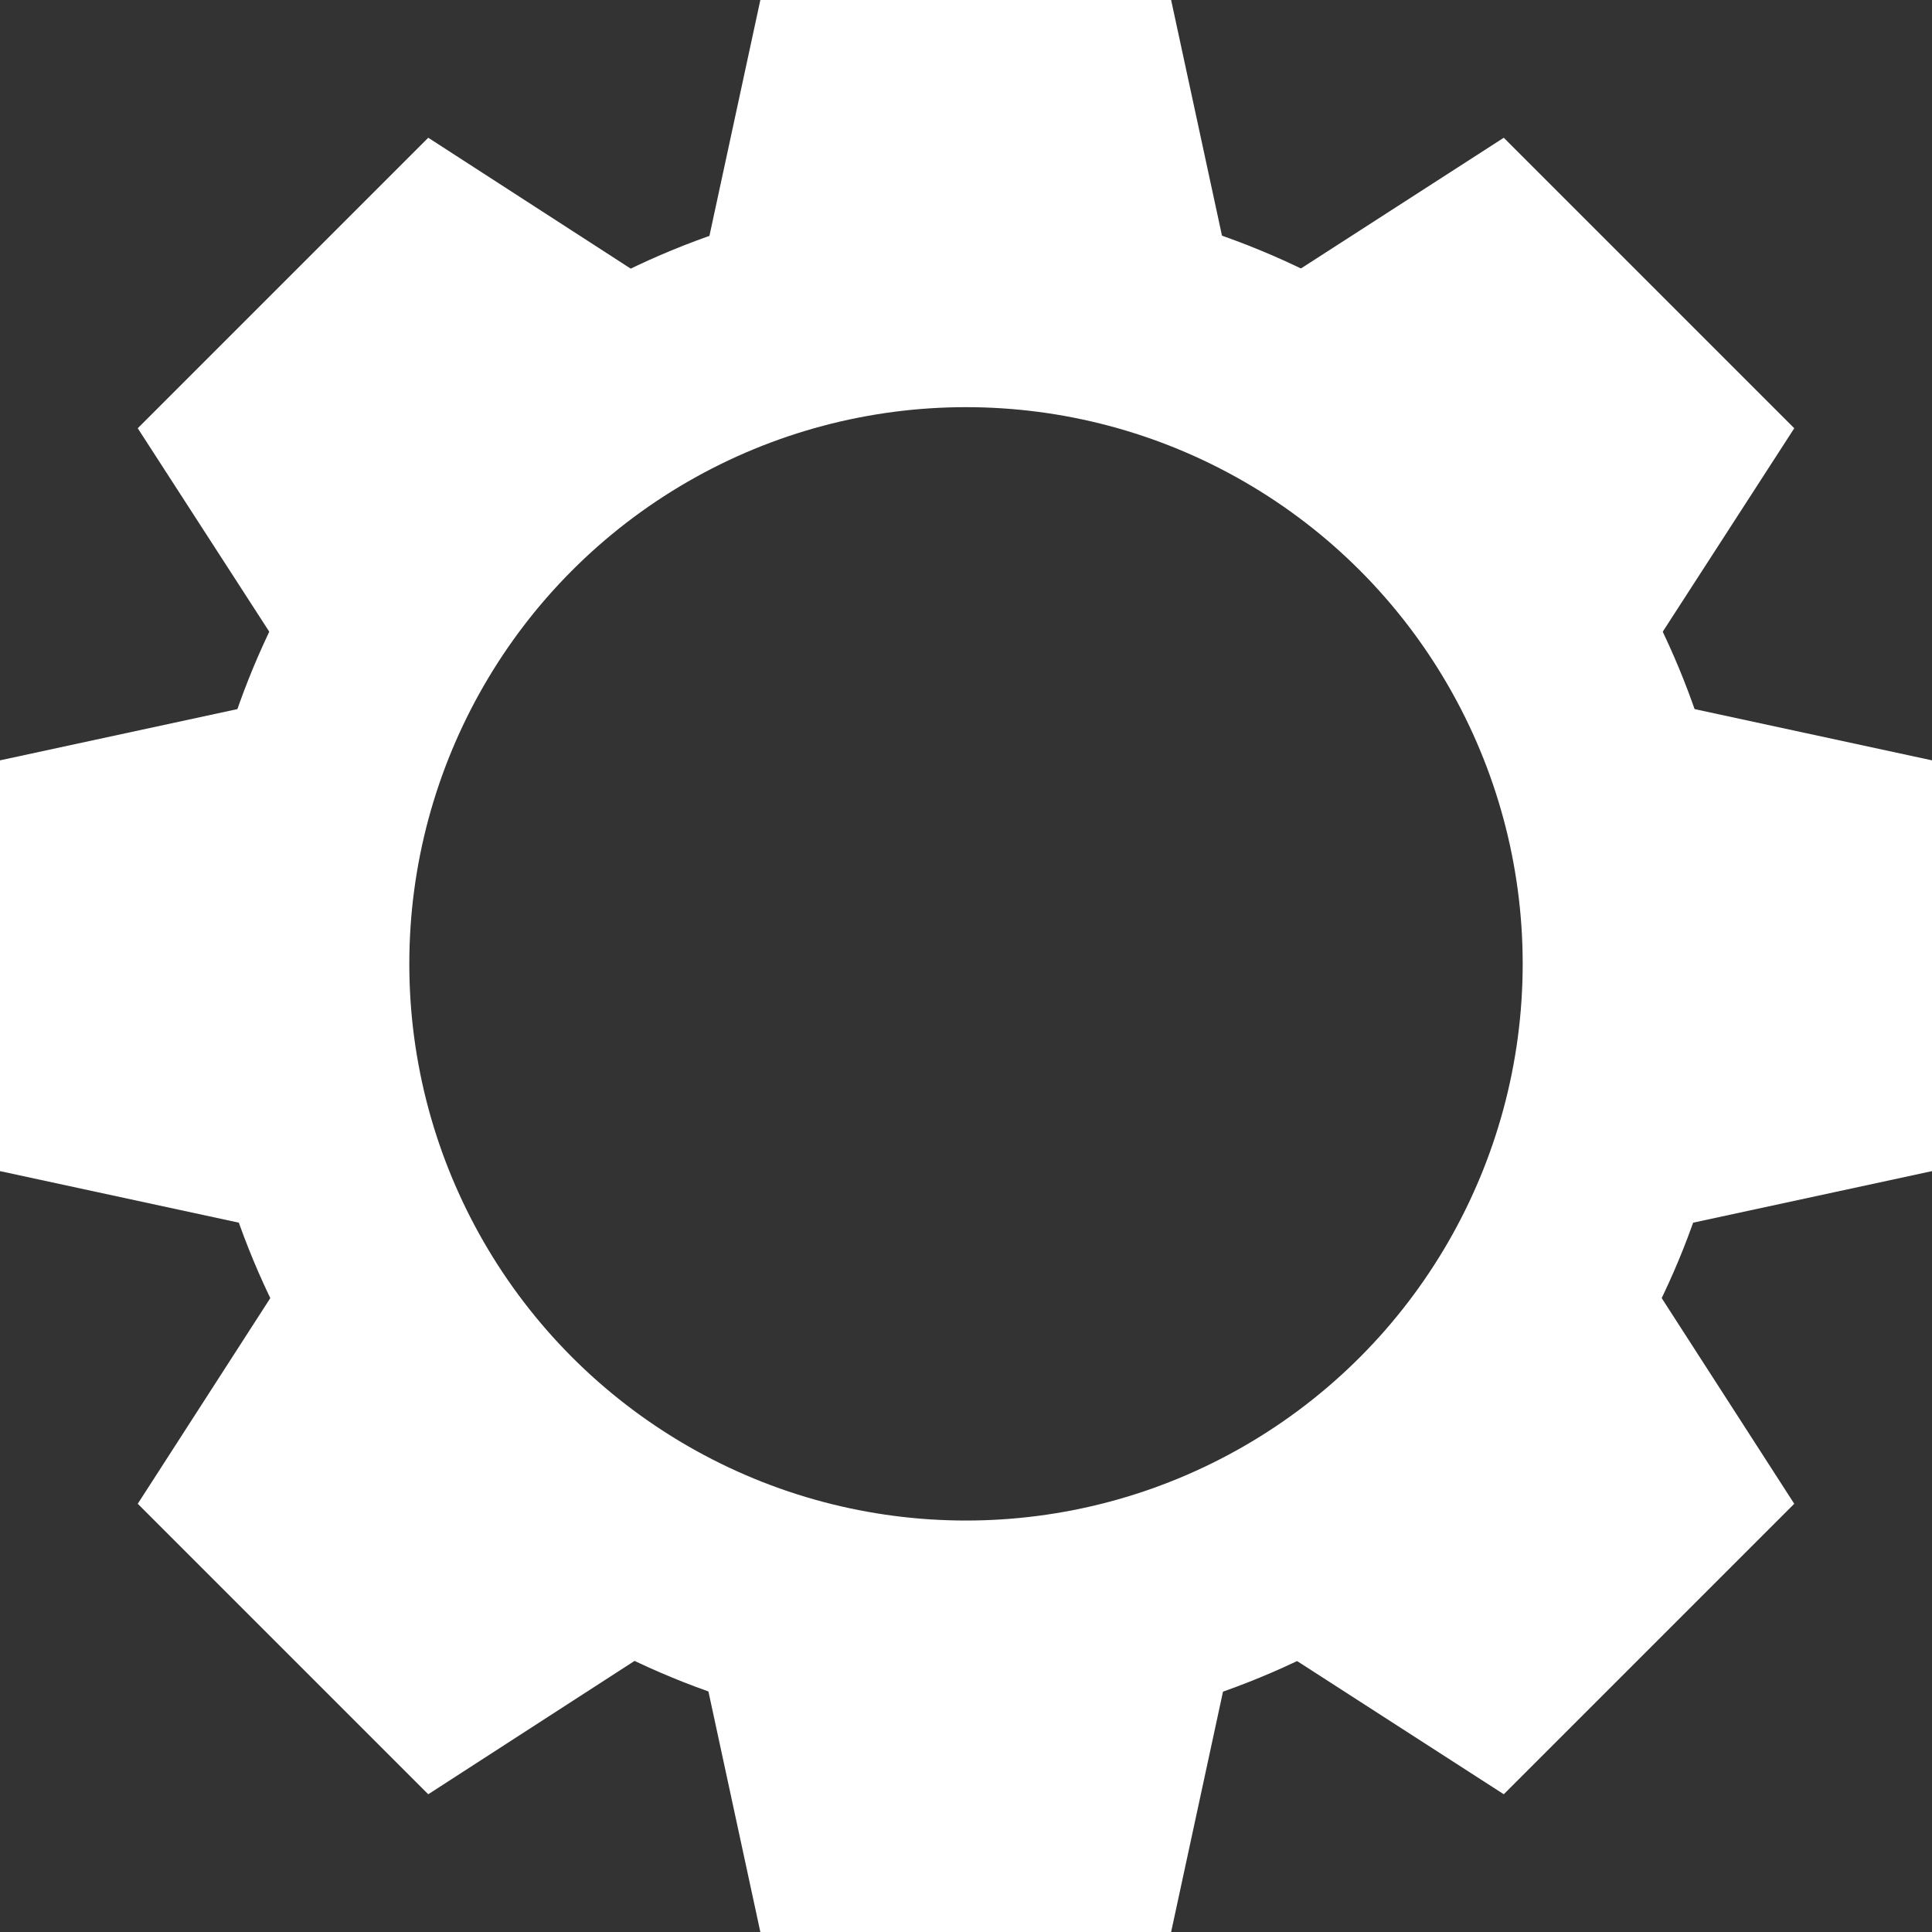 <svg xmlns="http://www.w3.org/2000/svg" viewBox="0 0 35.92 35.92"><rect x="0" y="0" width="35.92" height="35.92" fill="#333333" stroke="none"/><defs><style>.cls-1{fill:none;stroke-width:4px;}.cls-1,.cls-2{stroke:#fff;stroke-miterlimit:10;}.cls-2{fill:#fff;}</style></defs><title>Icon-White-Menu-Settings</title><g id="Layer_2" data-name="Layer 2"><g id="No-Circle-White_Settings_Support_Logout" data-name="No-Circle-White Settings Support Logout"><circle class="cls-1" cx="17.96" cy="17.92" r="12.35"/><polygon class="cls-2" points="22.16 4.16 13.75 4.16 14.54 0.5 21.37 0.5 22.16 4.16"/><polygon class="cls-2" points="21.37 35.42 14.54 35.42 13.75 31.76 22.16 31.76 21.37 35.42"/><polygon class="cls-2" points="30.69 11.17 24.74 5.23 27.89 3.2 32.72 8.03 30.69 11.17"/><polygon class="cls-2" points="8.03 32.72 3.2 27.89 5.23 24.74 11.17 30.69 8.03 32.72"/><polygon class="cls-2" points="11.17 5.23 5.23 11.17 3.2 8.03 8.03 3.2 11.17 5.23"/><polygon class="cls-2" points="32.72 27.89 27.89 32.72 24.74 30.69 30.69 24.74 32.72 27.89"/><polygon class="cls-2" points="4.16 13.75 4.16 22.16 0.5 21.37 0.5 14.54 4.16 13.75"/><polygon class="cls-2" points="35.42 14.54 35.42 21.37 31.76 22.16 31.76 13.75 35.42 14.54"/></g></g></svg>